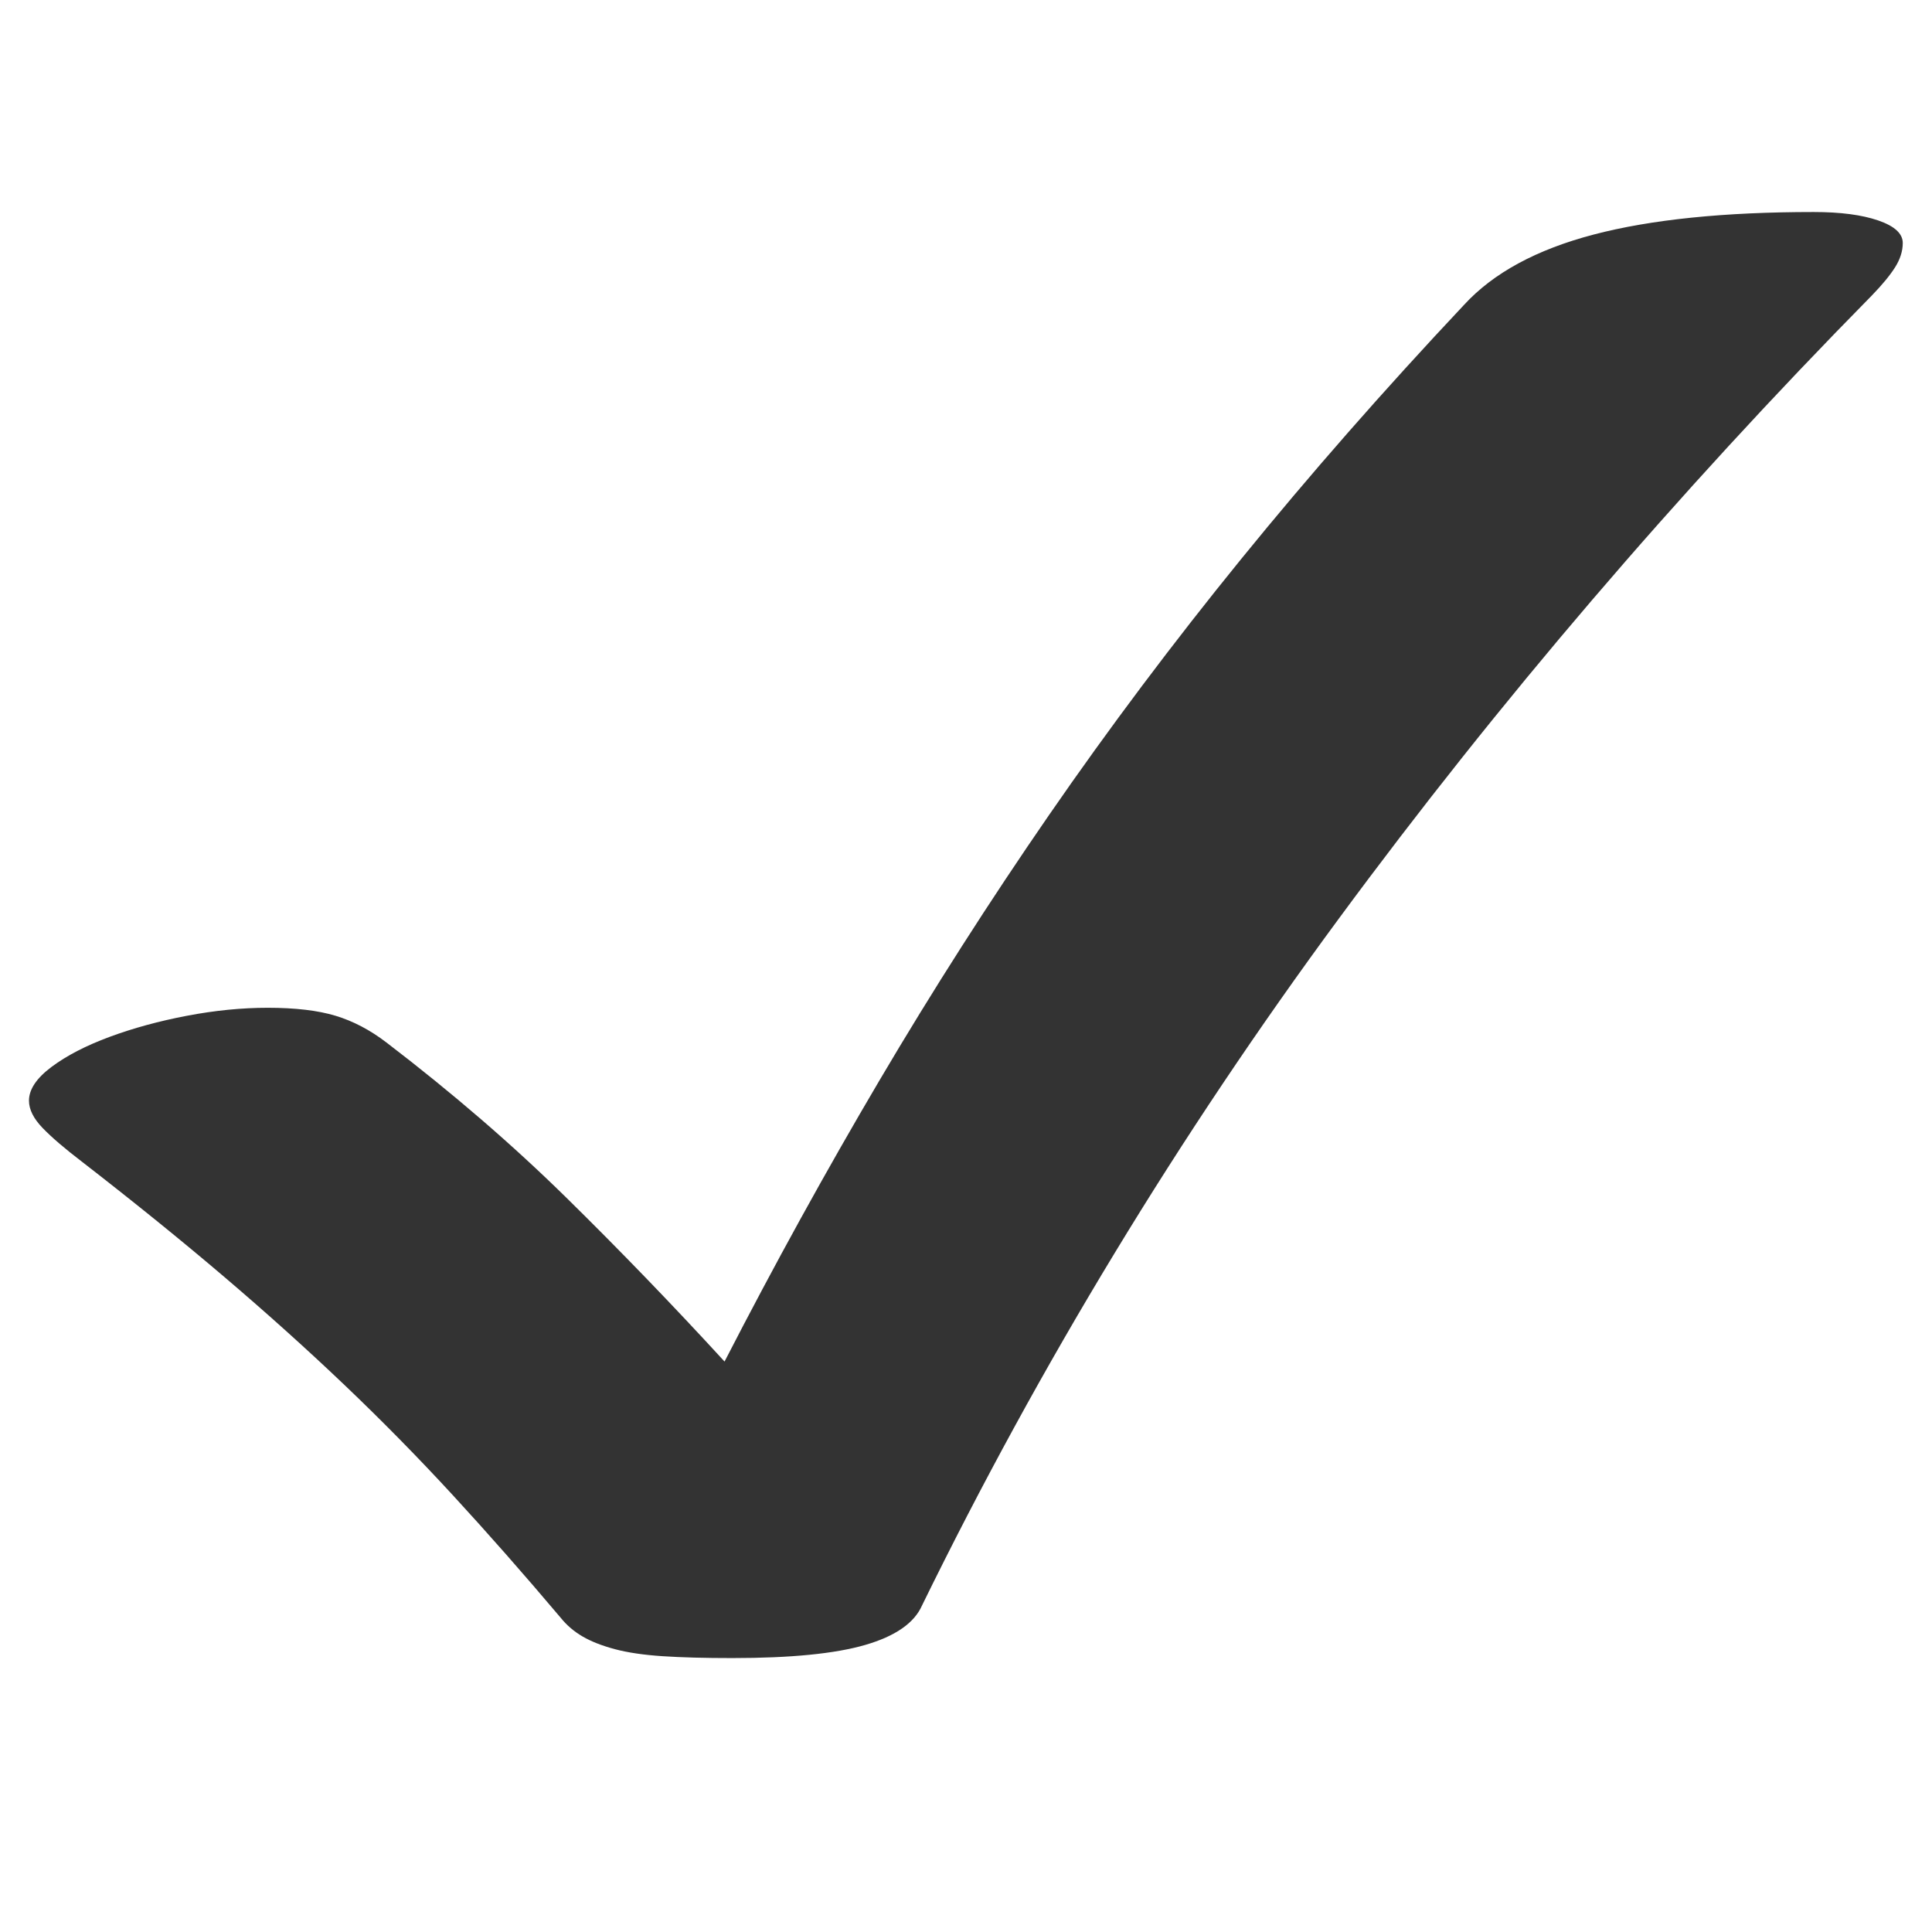 <?xml version="1.0" encoding="utf-8"?>
<svg viewBox="0 0 500 500" xmlns="http://www.w3.org/2000/svg">
  <path d="M 31.096 274.015 Q 26.858 269.565 24.633 266.386 Q 22.408 263.208 22.408 260.241 Q 22.408 256.426 26.116 252.612 Q 29.825 248.798 35.653 245.831 Q 41.48 242.864 48.367 241.063 Q 55.255 239.261 61.612 239.261 Q 68.393 239.261 72.738 241.063 Q 77.082 242.864 81.108 247.102 Q 97.425 264.267 110.67 282.174 Q 123.915 300.081 136.63 319.153 Q 148.921 286.306 162.059 255.685 Q 175.198 225.063 189.926 195.713 Q 204.654 166.363 221.501 137.861 Q 238.348 109.358 258.056 80.538 Q 265.261 69.73 279.354 64.644 Q 293.446 59.558 315.485 59.558 Q 322.054 59.558 326.081 61.465 Q 330.107 63.373 330.107 66.551 Q 330.107 69.306 328.836 72.061 Q 327.564 74.816 325.021 78.419 Q 276.917 145.595 237.501 219.13 Q 198.085 292.664 169.052 374.251 Q 167.145 380.184 159.728 383.151 Q 152.311 386.118 137.901 386.118 Q 131.12 386.118 126.458 385.694 Q 121.796 385.27 118.617 384.105 Q 115.438 382.939 113.319 381.244 Q 111.2 379.548 109.717 377.006 Q 100.604 362.172 92.022 349.351 Q 83.439 336.53 74.221 324.451 Q 65.003 312.372 54.513 300.081 Q 44.023 287.79 31.096 274.015 Z" transform="matrix(1.576, 0, 0, 1.146, -27.816, -13.383)" style="fill: rgb(51, 51, 51);"/>
  <path d="M 30.733 274.358 C 27.898 271.382 25.721 268.81 24.223 266.673 C 22.71 264.496 21.908 262.304 21.908 260.241 C 21.908 257.588 23.24 254.871 25.758 252.263 C 28.265 249.691 31.509 247.382 35.426 245.385 C 39.336 243.396 43.625 241.788 48.24 240.579 C 52.862 239.372 57.34 238.761 61.612 238.761 C 66.173 238.761 69.977 239.384 72.93 240.601 C 75.876 241.83 78.751 243.902 81.47 246.758 C 92.358 258.212 102.233 269.926 111.072 281.877 C 119.906 293.82 128.197 305.631 136.504 318.064 C 144.7 296.16 152.839 275.907 161.6 255.488 C 170.362 235.066 179.657 215.062 189.479 195.489 C 199.302 175.914 209.835 156.615 221.071 137.607 C 232.306 118.597 244.497 99.481 257.64 80.261 C 262.502 72.994 269.724 67.599 279.184 64.174 C 288.629 60.771 300.758 59.058 315.485 59.058 C 319.909 59.058 323.548 59.722 326.295 61.013 C 329.068 62.356 330.607 64.277 330.607 66.551 C 330.607 68.444 330.154 70.385 329.29 72.271 C 328.429 74.131 327.133 76.293 325.428 78.71 C 293.367 123.481 264.211 170.357 237.942 219.366 C 211.673 268.372 188.873 320.041 169.525 374.414 C 168.188 378.473 164.945 381.603 159.914 383.615 C 154.913 385.616 147.541 386.618 137.901 386.618 C 133.371 386.618 129.534 386.476 126.413 386.192 C 123.278 385.907 120.601 385.361 118.445 384.574 C 116.293 383.782 114.457 382.789 113.007 381.634 C 111.56 380.47 110.302 378.992 109.288 377.263 C 103.216 367.38 97.325 358.172 91.607 349.629 C 85.889 341.088 79.964 332.801 73.824 324.754 C 67.682 316.707 61.122 308.595 54.133 300.406 C 47.143 292.216 39.346 283.537 30.733 274.358 Z M 54.893 299.756 C 61.891 307.955 68.469 316.089 74.618 324.148 C 80.769 332.207 86.711 340.519 92.437 349.073 C 98.162 357.625 104.065 366.851 110.143 376.744 C 111.106 378.403 112.253 379.756 113.631 380.854 C 115.007 381.959 116.703 382.873 118.789 383.636 C 120.872 384.402 123.422 384.916 126.503 385.196 C 129.598 385.478 133.39 385.618 137.901 385.618 C 147.474 385.618 154.654 384.642 159.542 382.687 C 164.401 380.743 167.37 377.949 168.576 374.098 C 187.938 319.69 210.775 267.934 237.06 218.894 C 263.346 169.857 292.536 122.926 324.614 78.129 C 326.298 75.743 327.547 73.664 328.382 71.851 C 329.213 70.063 329.607 68.331 329.607 66.551 C 329.607 64.588 328.462 63.118 325.867 61.917 C 323.245 60.666 319.82 60.058 315.485 60.058 C 300.827 60.058 288.868 61.736 279.524 65.114 C 270.193 68.47 263.217 73.672 258.472 80.815 C 245.338 100.022 233.158 119.121 221.931 138.115 C 210.704 157.109 200.188 176.378 190.373 195.937 C 180.558 215.497 171.275 235.474 162.518 255.882 C 153.762 276.291 145.29 297.436 137.098 319.328 L 136.756 320.243 L 136.214 319.43 C 127.741 306.721 119.094 294.404 110.268 282.471 C 101.447 270.546 91.614 258.879 80.746 247.447 C 78.097 244.652 75.392 242.697 72.547 241.525 C 69.706 240.339 66.093 239.761 61.612 239.761 C 57.408 239.761 53.056 240.351 48.494 241.547 C 43.927 242.74 39.739 244.31 35.88 246.277 C 32.026 248.236 28.913 250.447 26.474 252.961 C 24.048 255.438 22.908 257.807 22.908 260.241 C 22.908 262.134 23.59 264.039 25.043 266.099 C 26.512 268.2 28.642 270.714 31.458 273.67 C 40.08 282.858 47.896 291.558 54.893 299.756 Z" style="fill: none;" transform="matrix(1.576, 0, 0, 1.146, -27.816, -13.383)"/>
  <path d="M 30.733 274.358 C 27.898 271.382 25.721 268.81 24.223 266.673 C 22.71 264.496 21.908 262.304 21.908 260.241 C 21.908 257.588 23.24 254.871 25.758 252.263 C 28.265 249.691 31.509 247.382 35.426 245.385 C 39.336 243.396 43.625 241.788 48.24 240.579 C 52.862 239.372 57.34 238.761 61.612 238.761 C 66.173 238.761 69.977 239.384 72.93 240.601 C 75.876 241.83 78.751 243.902 81.47 246.758 C 92.358 258.212 102.233 269.926 111.072 281.877 C 119.906 293.82 128.197 305.631 136.504 318.064 C 144.7 296.16 152.839 275.907 161.6 255.488 C 170.362 235.066 179.657 215.062 189.479 195.489 C 199.302 175.914 209.835 156.615 221.071 137.607 C 232.306 118.597 244.497 99.481 257.64 80.261 C 262.502 72.994 269.724 67.599 279.184 64.174 C 288.629 60.771 300.758 59.058 315.485 59.058 C 319.909 59.058 323.548 59.722 326.295 61.013 C 329.068 62.356 330.607 64.277 330.607 66.551 C 330.607 68.444 330.154 70.385 329.29 72.271 C 328.429 74.131 327.133 76.293 325.428 78.71 C 293.367 123.481 264.211 170.357 237.942 219.366 C 211.673 268.372 188.873 320.041 169.525 374.414 C 168.188 378.473 164.945 381.603 159.914 383.615 C 154.913 385.616 147.541 386.618 137.901 386.618 C 133.371 386.618 129.534 386.476 126.413 386.192 C 123.278 385.907 120.601 385.361 118.445 384.574 C 116.293 383.782 114.457 382.789 113.007 381.634 C 111.56 380.47 110.302 378.992 109.288 377.263 C 103.216 367.38 97.325 358.172 91.607 349.629 C 85.889 341.088 79.964 332.801 73.824 324.754 C 67.682 316.707 61.122 308.595 54.133 300.406 C 47.143 292.216 39.346 283.537 30.733 274.358 Z M 54.893 299.756 C 61.891 307.955 68.469 316.089 74.618 324.148 C 80.769 332.207 86.711 340.519 92.437 349.073 C 98.162 357.625 104.065 366.851 110.143 376.744 C 111.106 378.403 112.253 379.756 113.631 380.854 C 115.007 381.959 116.703 382.873 118.789 383.636 C 120.872 384.402 123.422 384.916 126.503 385.196 C 129.598 385.478 133.39 385.618 137.901 385.618 C 147.474 385.618 154.654 384.642 159.542 382.687 C 164.401 380.743 167.37 377.949 168.576 374.098 C 187.938 319.69 210.775 267.934 237.06 218.894 C 263.346 169.857 292.536 122.926 324.614 78.129 C 326.298 75.743 327.547 73.664 328.382 71.851 C 329.213 70.063 329.607 68.331 329.607 66.551 C 329.607 64.588 328.462 63.118 325.867 61.917 C 323.245 60.666 319.82 60.058 315.485 60.058 C 300.827 60.058 288.868 61.736 279.524 65.114 C 270.193 68.47 263.217 73.672 258.472 80.815 C 245.338 100.022 233.158 119.121 221.931 138.115 C 210.704 157.109 200.188 176.378 190.373 195.937 C 180.558 215.497 171.275 235.474 162.518 255.882 C 153.762 276.291 145.29 297.436 137.098 319.328 L 136.756 320.243 L 136.214 319.43 C 127.741 306.721 119.094 294.404 110.268 282.471 C 101.447 270.546 91.614 258.879 80.746 247.447 C 78.097 244.652 75.392 242.697 72.547 241.525 C 69.706 240.339 66.093 239.761 61.612 239.761 C 57.408 239.761 53.056 240.351 48.494 241.547 C 43.927 242.74 39.739 244.31 35.88 246.277 C 32.026 248.236 28.913 250.447 26.474 252.961 C 24.048 255.438 22.908 257.807 22.908 260.241 C 22.908 262.134 23.59 264.039 25.043 266.099 C 26.512 268.2 28.642 270.714 31.458 273.67 C 40.08 282.858 47.896 291.558 54.893 299.756 Z" style="fill: none;" transform="matrix(1.576, 0, 0, 1.146, -27.816, -13.383)"/>
</svg>